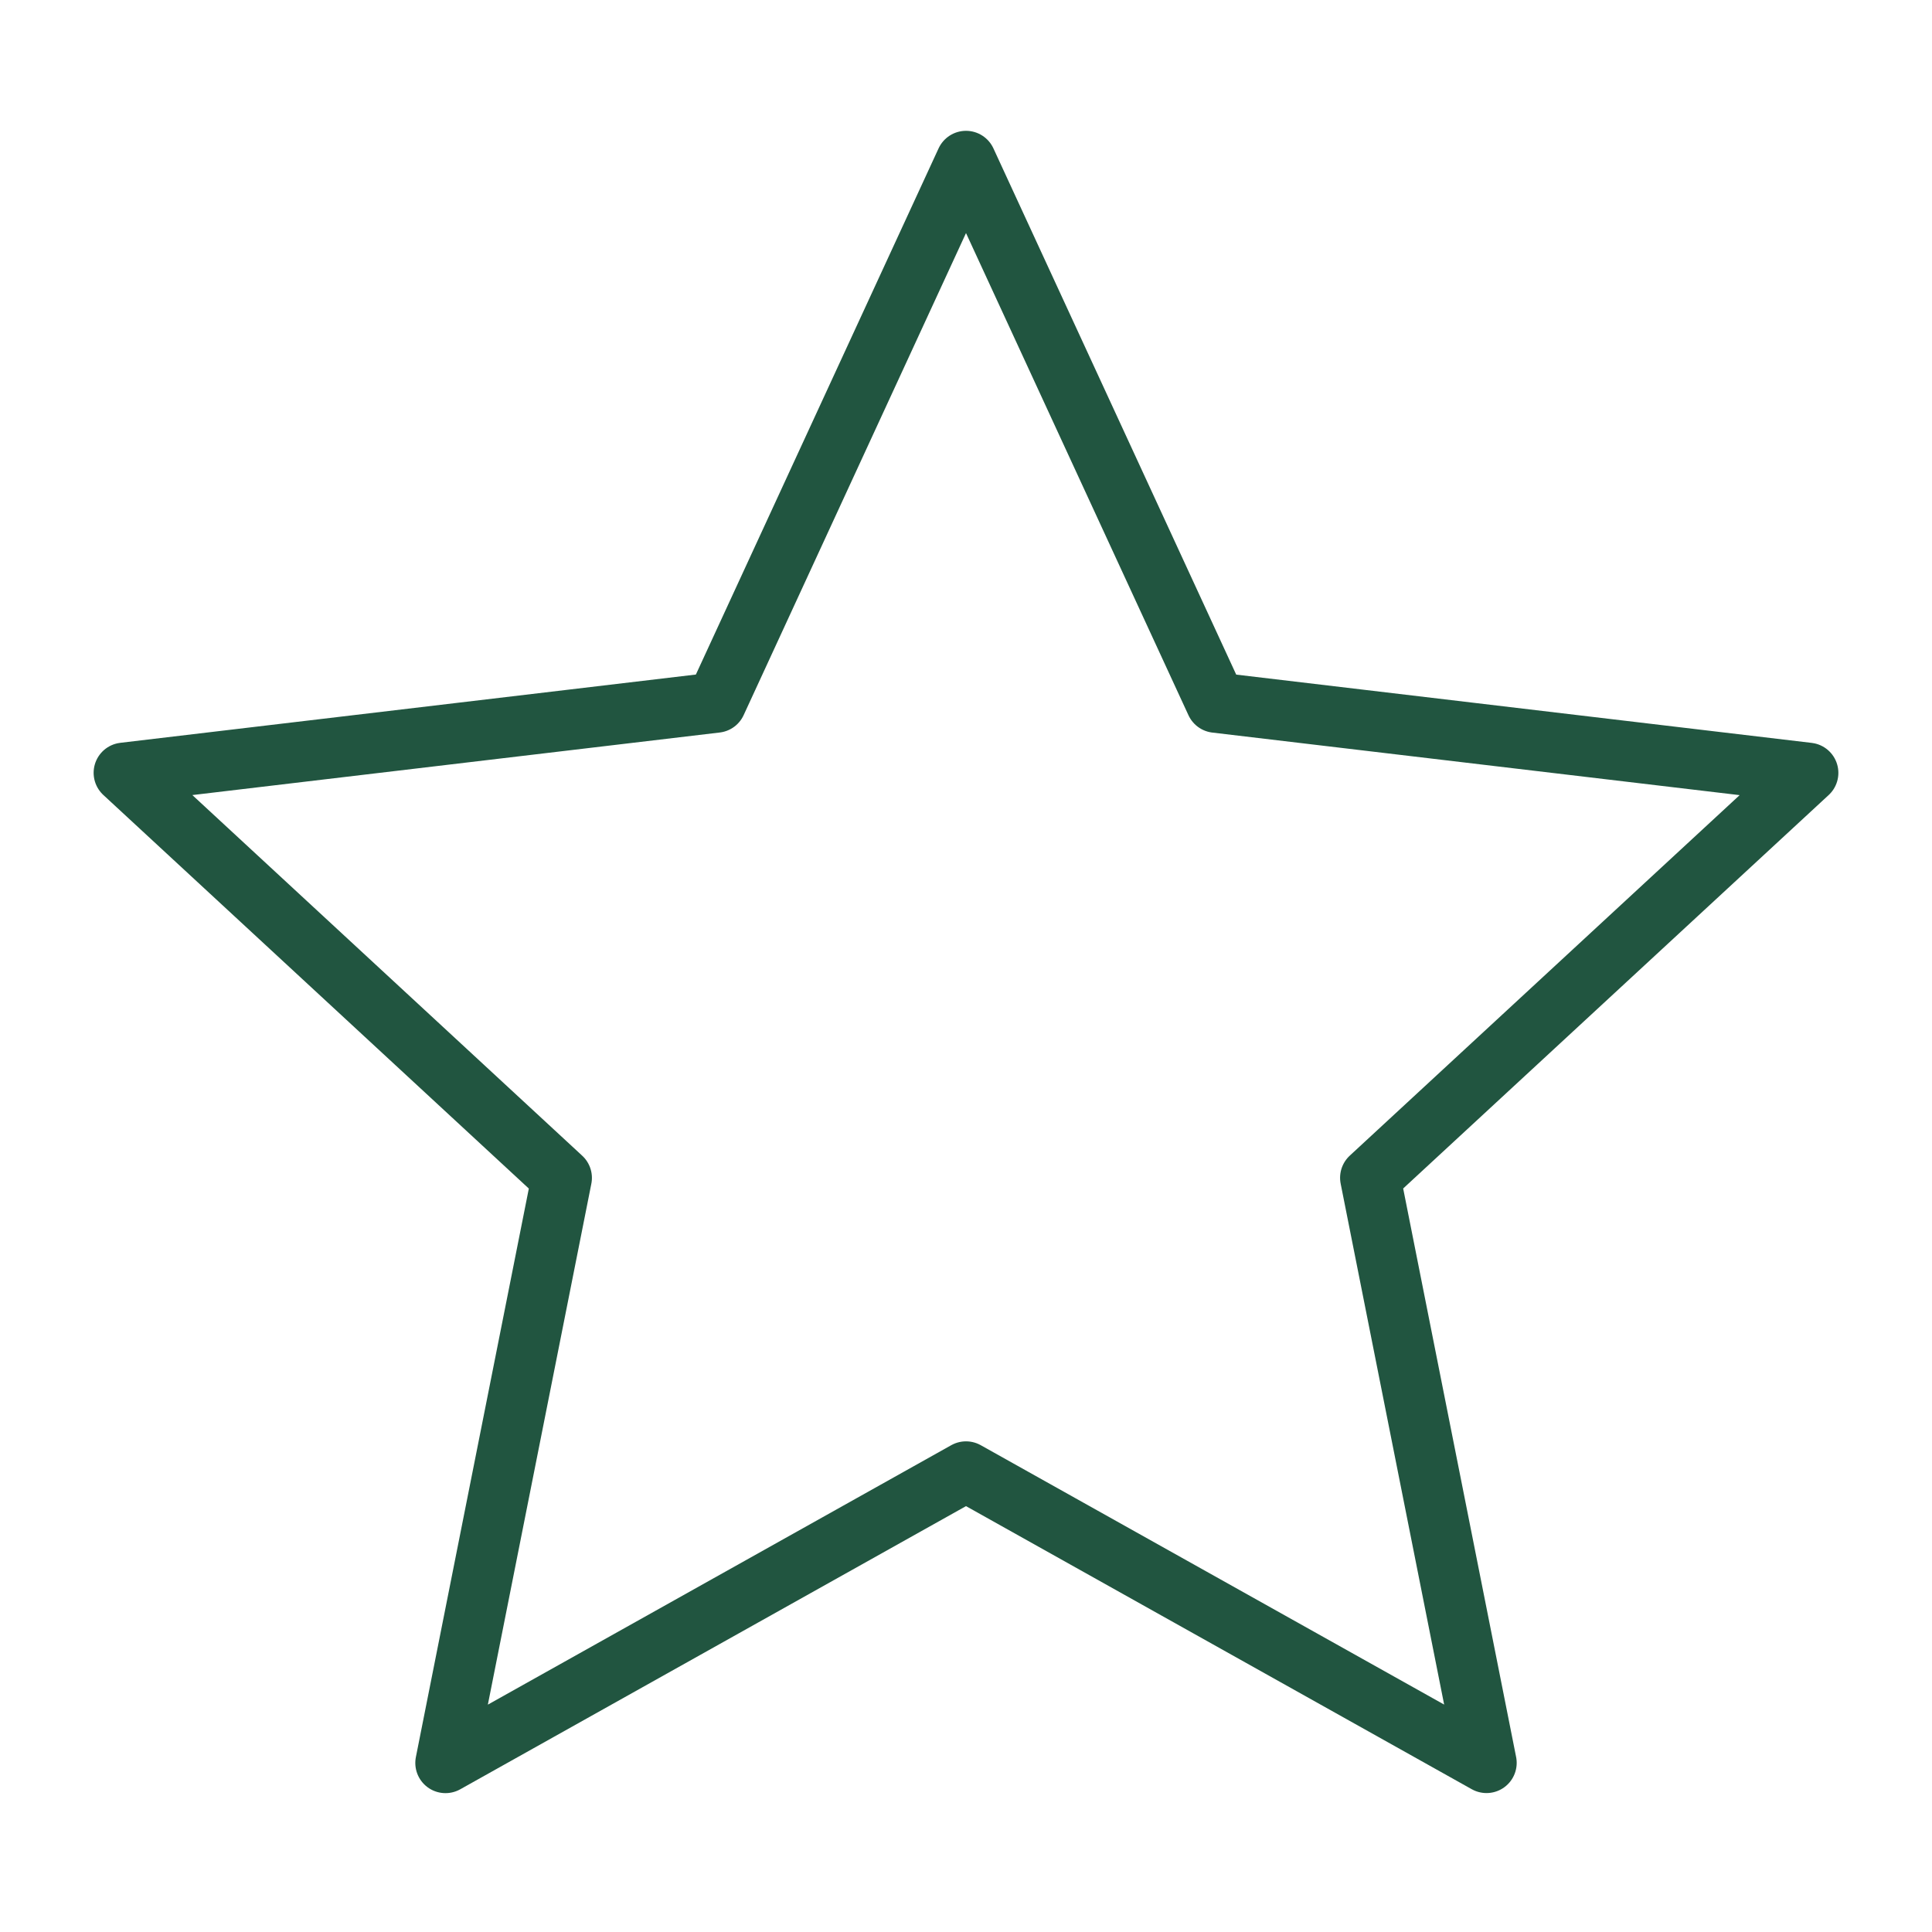 <svg width="80" height="80" viewBox="0 0 80 80" fill="none" xmlns="http://www.w3.org/2000/svg">
<path d="M40 6.667L50.347 29.093L74.873 32.003L56.74 48.77L61.553 72.997L40 60.933L18.447 73L23.26 48.773L5.127 32L29.657 29.09L40 6.667Z" stroke="#215540" stroke-width="2.5" stroke-linejoin="round"/>
</svg>

